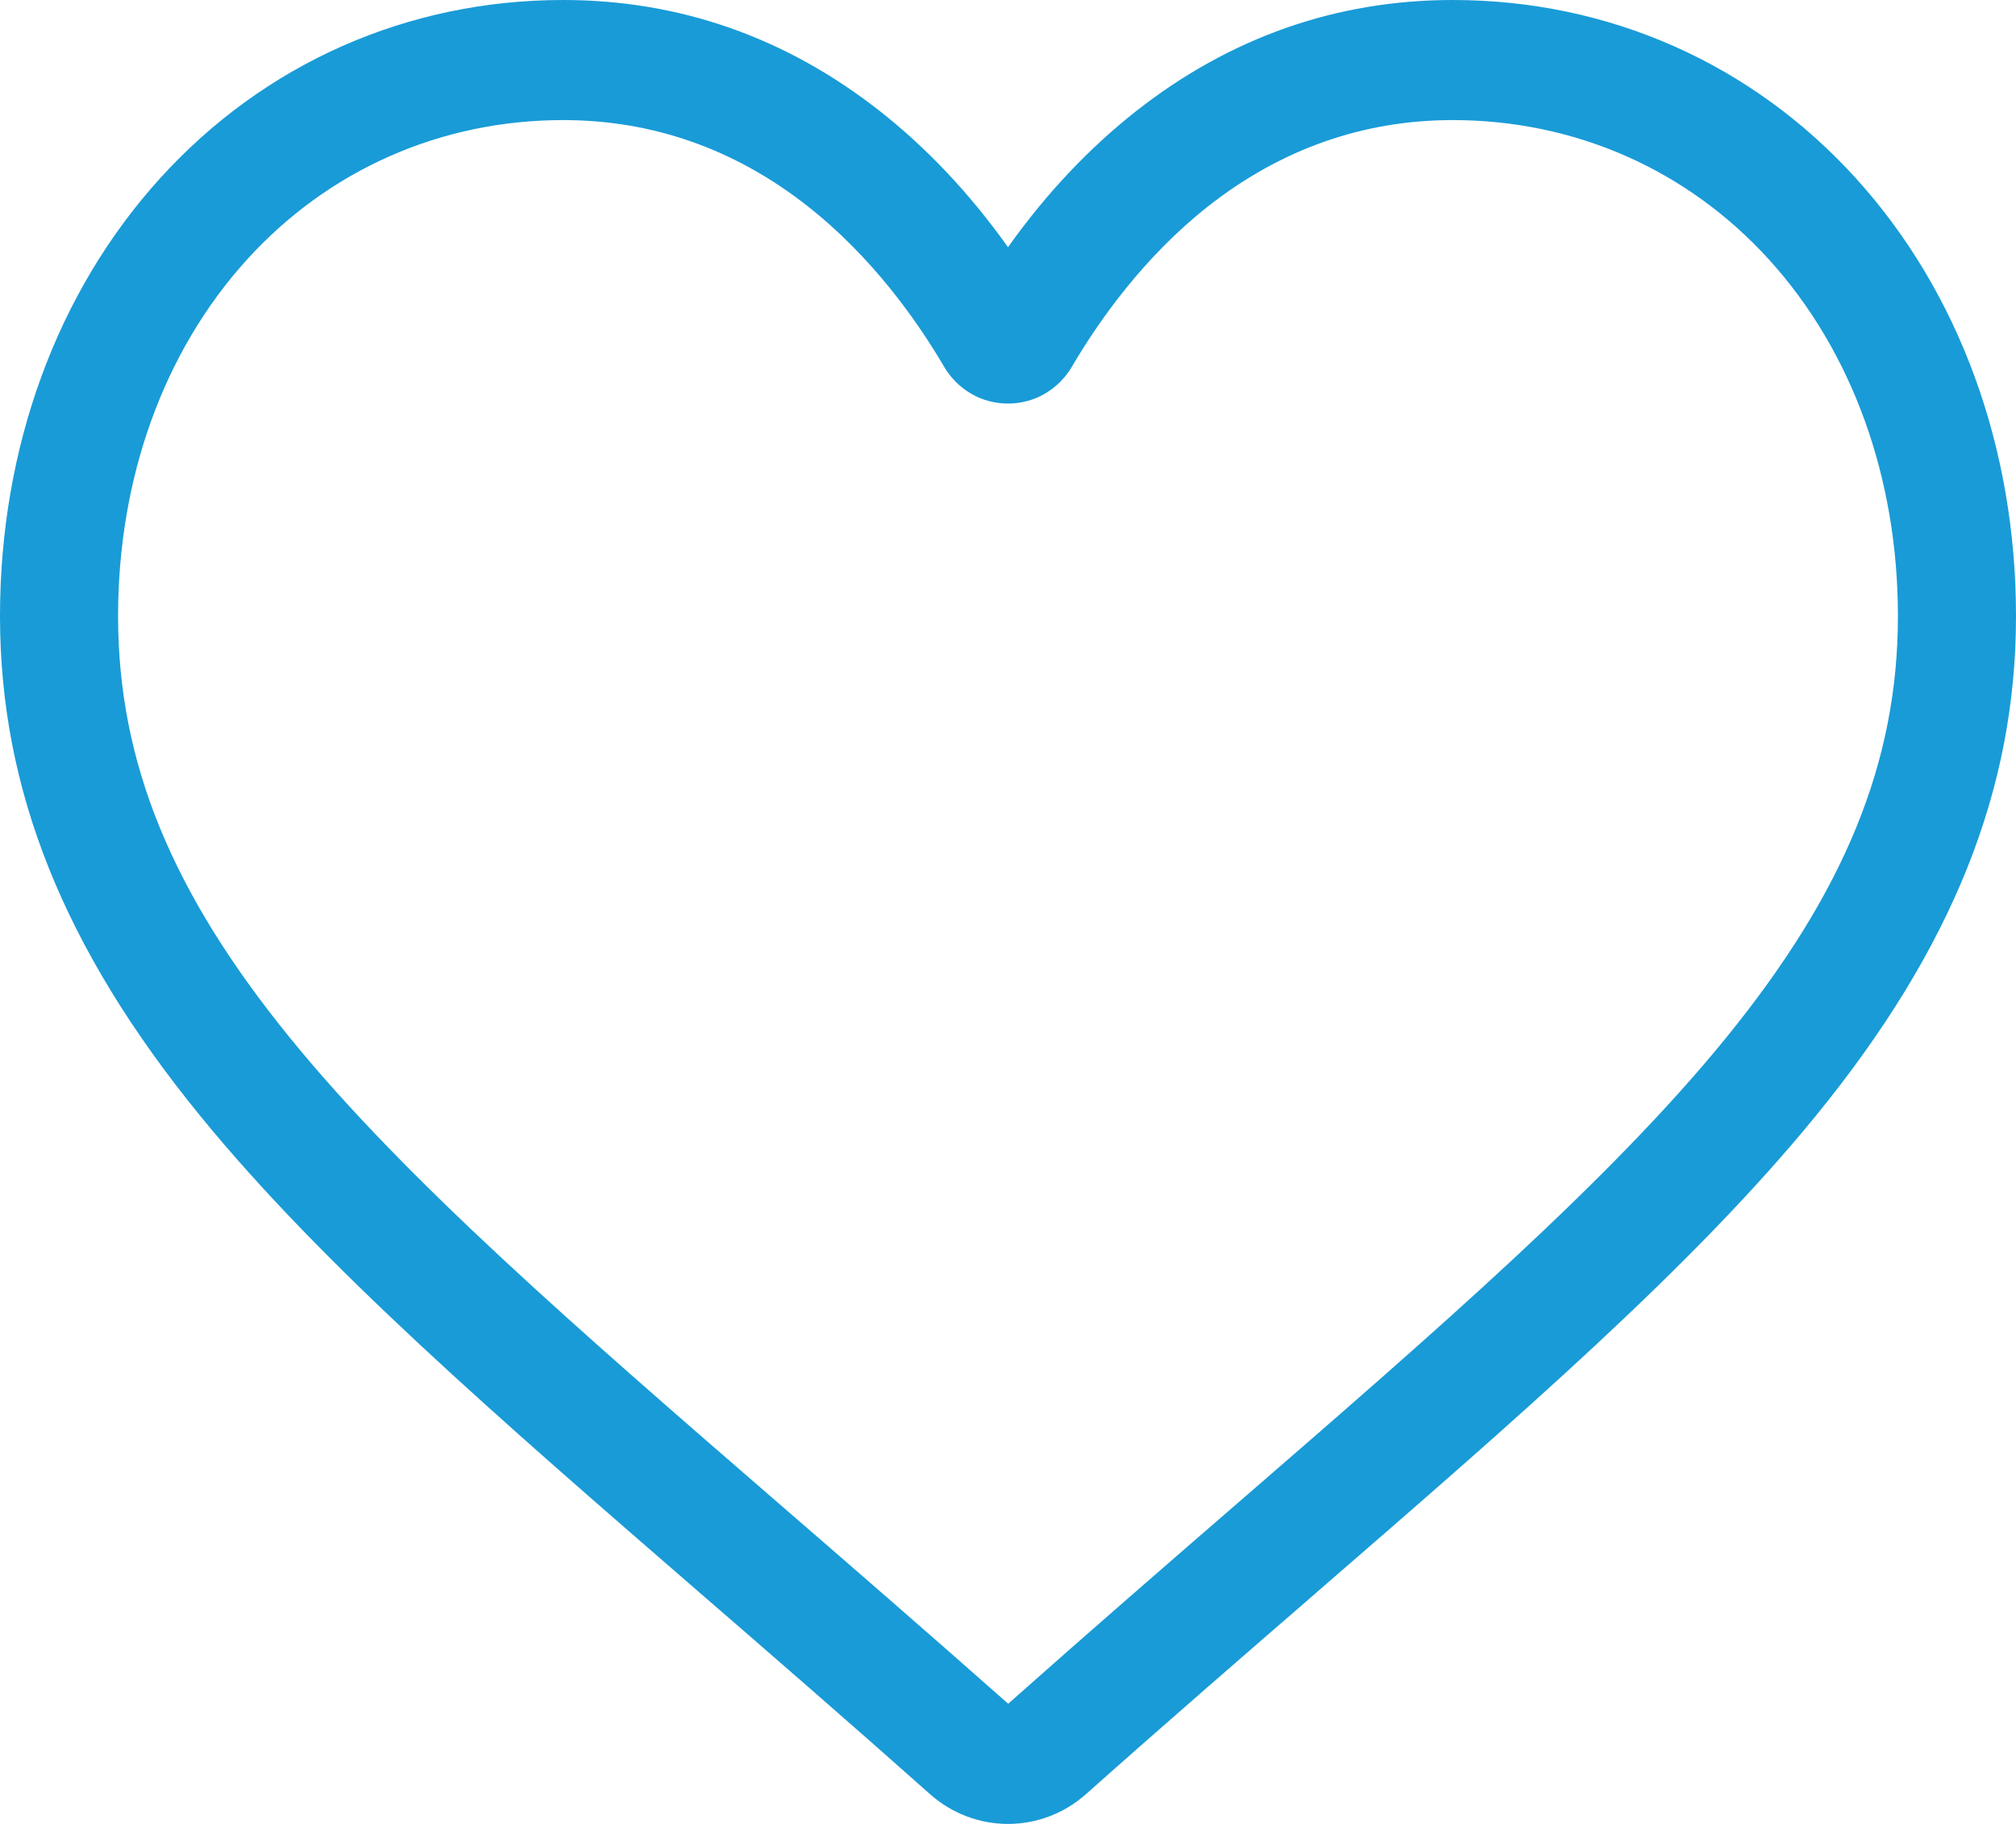 <svg width="21" height="19" viewBox="0 0 21 19" fill="none" xmlns="http://www.w3.org/2000/svg">
<path d="M10.5 19C10.799 19 11.087 18.89 11.312 18.69C12.16 17.935 12.978 17.227 13.7 16.601L13.703 16.598C15.819 14.764 17.646 13.181 18.917 11.621C20.338 9.878 21 8.224 21 6.418C21 4.663 20.408 3.044 19.334 1.859C18.247 0.66 16.755 0 15.133 0C13.921 0 12.811 0.39 11.834 1.158C11.341 1.546 10.894 2.021 10.5 2.575C10.106 2.021 9.659 1.546 9.166 1.158C8.189 0.39 7.079 0 5.866 0C4.245 0 2.753 0.66 1.666 1.859C0.592 3.044 0 4.663 0 6.418C0 8.224 0.662 9.878 2.083 11.621C3.354 13.181 5.181 14.764 7.296 16.598C8.019 17.224 8.838 17.934 9.688 18.69C9.913 18.89 10.201 19 10.5 19ZM15.133 1.251C16.408 1.251 17.578 1.768 18.43 2.707C19.294 3.661 19.77 4.978 19.77 6.418C19.77 7.937 19.215 9.296 17.97 10.823C16.767 12.299 14.978 13.85 12.906 15.646L12.902 15.649C12.178 16.277 11.356 16.989 10.502 17.748C9.642 16.987 8.82 16.274 8.094 15.646C6.022 13.85 4.233 12.299 3.03 10.823C1.785 9.296 1.23 7.937 1.23 6.418C1.23 4.978 1.706 3.661 2.57 2.707C3.422 1.768 4.592 1.251 5.866 1.251C6.8 1.251 7.657 1.553 8.413 2.148C9.088 2.678 9.558 3.349 9.833 3.818C9.975 4.059 10.224 4.204 10.5 4.204C10.776 4.204 11.025 4.059 11.167 3.818C11.442 3.349 11.912 2.678 12.586 2.148C13.343 1.553 14.2 1.251 15.133 1.251Z" fill="#199BD7"/>
</svg>
